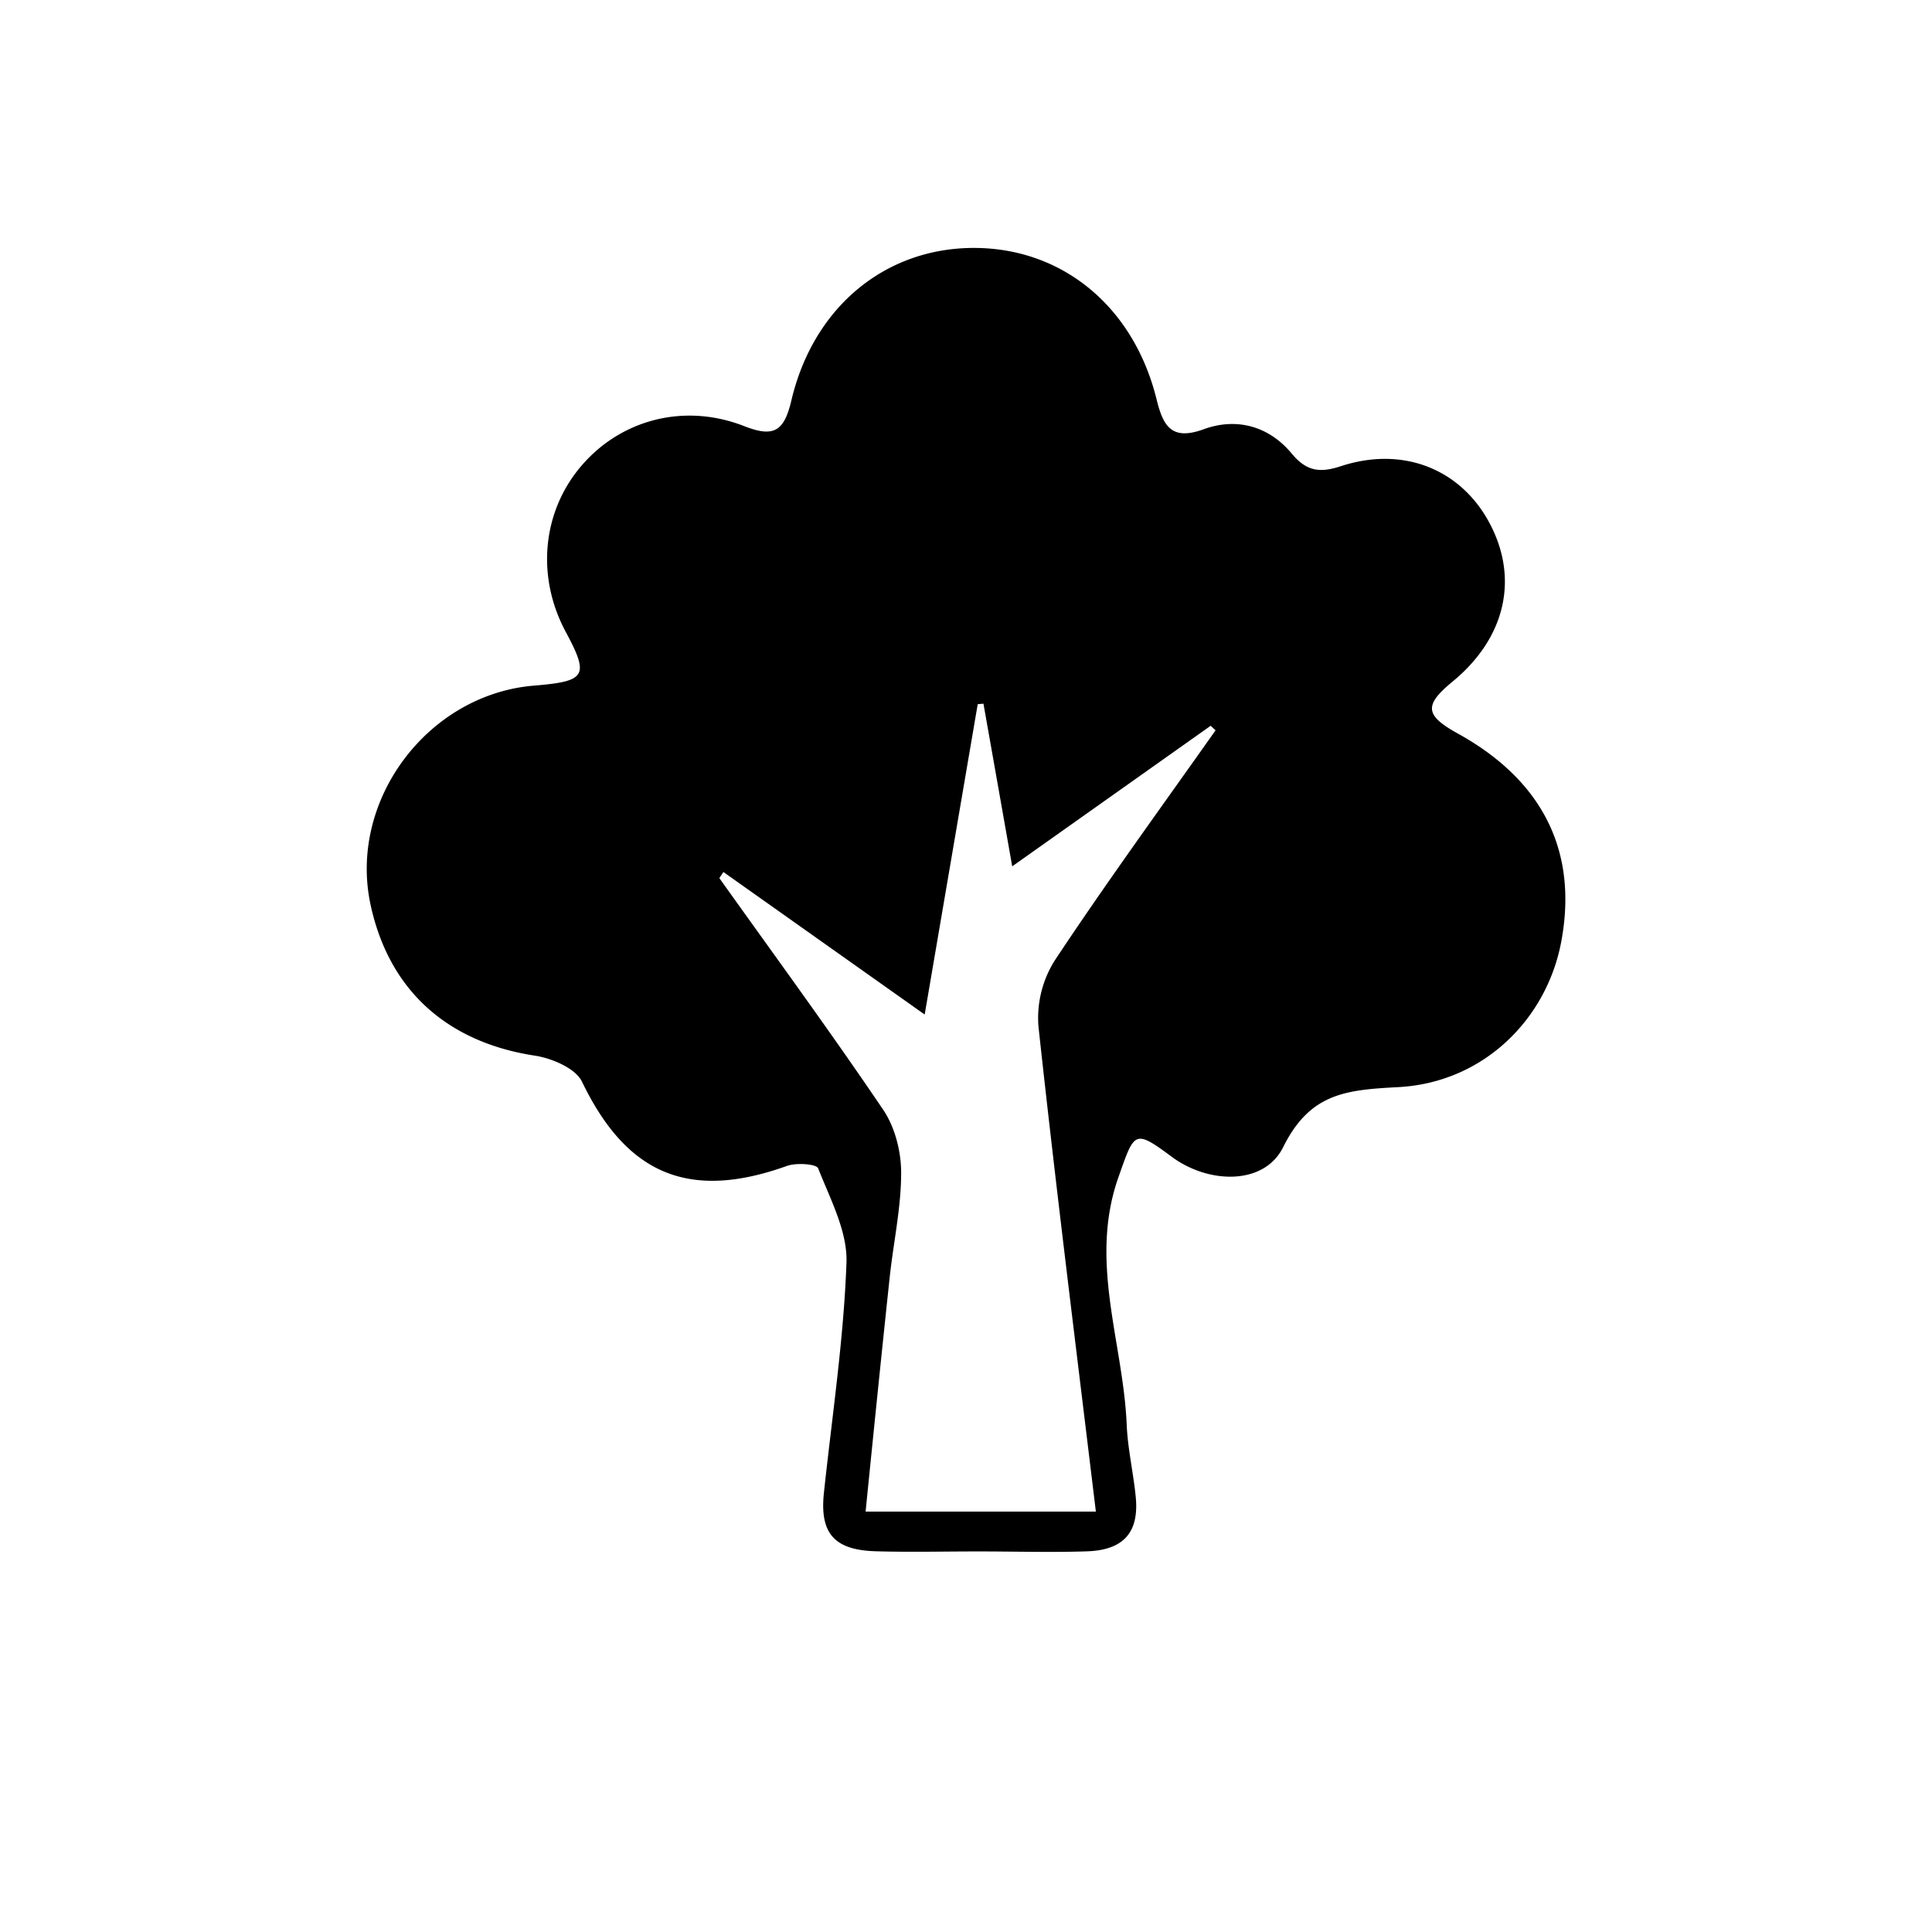 <svg id="Layer_1" data-name="Layer 1" xmlns="http://www.w3.org/2000/svg" viewBox="0 0 600 600"><path d="M303.48,481.81c-10.51,0-21,.26-31.54-.05-13-.39-17.4-5.7-16.06-18.2,2.54-23.8,6.14-47.58,7-71.45.34-9.7-5.06-19.75-8.79-29.27-.53-1.37-6.76-1.8-9.67-.76C214,373,194.61,364.72,180.74,335.92c-2-4.16-9.35-7.27-14.65-8.08-27.19-4.15-45.28-20.3-51-46.83-7-32.34,17.67-65.37,50.8-68.09,16.16-1.33,17.15-3,9.81-16.68-9.27-17.25-7.3-37.5,5-51.74s31.92-19.42,50.45-12.15c9.2,3.61,12.38,1.56,14.62-8C252.7,95,275.36,76.75,303,77c27.24.25,49.12,18.42,56.18,47,2,8.08,4.48,13,14.57,9.33,10.28-3.77,20.3-1,27.37,7.49,4.57,5.52,8.67,6.11,15.18,4,19.25-6.37,37.2.73,46.21,17.48,9.3,17.3,5.05,35.82-11.34,49.32-9,7.4-8.69,10.51,1.56,16.18,26.43,14.62,37.37,36.63,32.13,64.65-4.48,23.91-24,43.76-50.65,45.17-16.28.86-27.39,1.88-35.71,18.64-5.93,11.95-23.23,11.43-34.59,3-11.74-8.72-11.58-7.74-16.53,6.22-9.32,26.29,1.44,51.36,2.53,77,.32,7.52,2.09,15,2.81,22.48,1.05,10.91-3.77,16.44-15.13,16.82S314.83,481.8,303.48,481.81Zm-78.82-211-1.26,1.89c17.06,23.94,34.45,47.65,50.92,72,3.64,5.39,5.56,13,5.54,19.57,0,10.85-2.42,21.67-3.57,32.53-2.56,24-5,48.08-7.47,72.64h71.51c-6.11-50.69-12.4-100.6-17.82-150.6a33.55,33.55,0,0,1,5-20.48c16.06-24.24,33.21-47.77,50-71.56l-1.53-1.4-61.63,43.65c-3.17-18-6.05-34.24-8.93-50.52l-1.78.16c-5.4,31.61-10.8,63.21-16.47,96.38Z"/></svg>